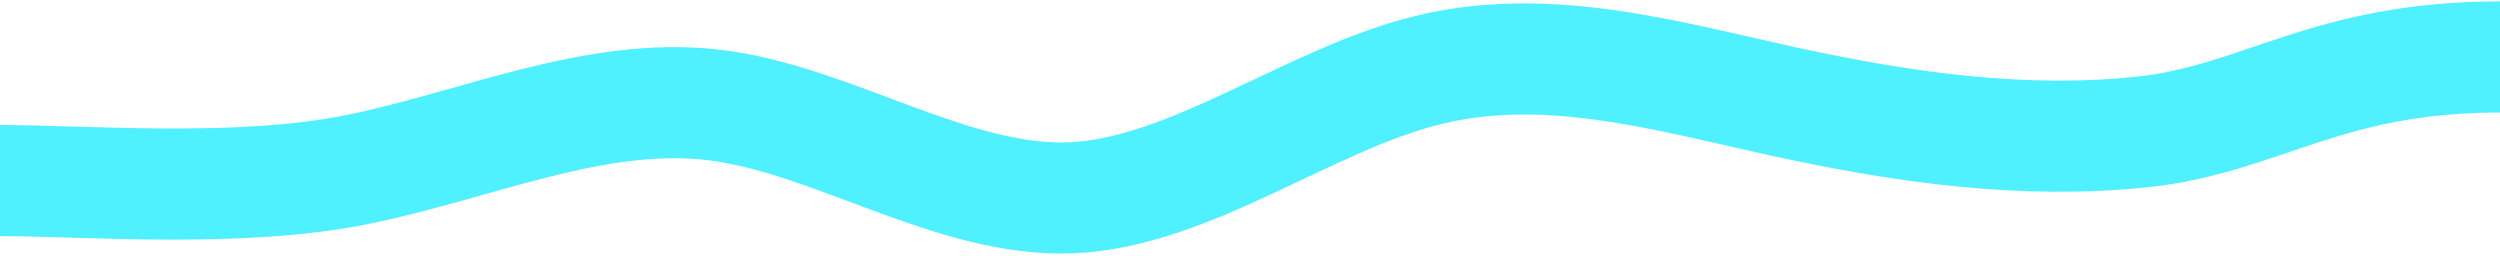 <?xml version="1.0" encoding="UTF-8"?>
<svg width="900px" height="92px" viewBox="0 0 900 92" version="1.1" xmlns="http://www.w3.org/2000/svg" xmlns:xlink="http://www.w3.org/1999/xlink">
    <title>Path</title>
    <g id="Shapes" stroke="none" stroke-width="1" fill="none" fill-rule="evenodd" stroke-linejoin="round">
        <path d="M0,20.5 C62.706,20.5 86,43 128.8,47.5 C171.7,52 214.3,46 257.2,36.7 C300,27.3 343,14.7 385.8,25.2 C428.7,35.7 471.3,69.3 514.2,71.2 C557,73 600,43 642.8,37.8 C685.7,32.7 728.3,52.3 771.2,61 C814,69.7 869.3,65 900,65" id="Path" stroke="#4FF0FF" stroke-width="40" transform="translate(450, 45.889) scale(-1, 1) translate(-450, -45.889) "></path>
    </g>
</svg>